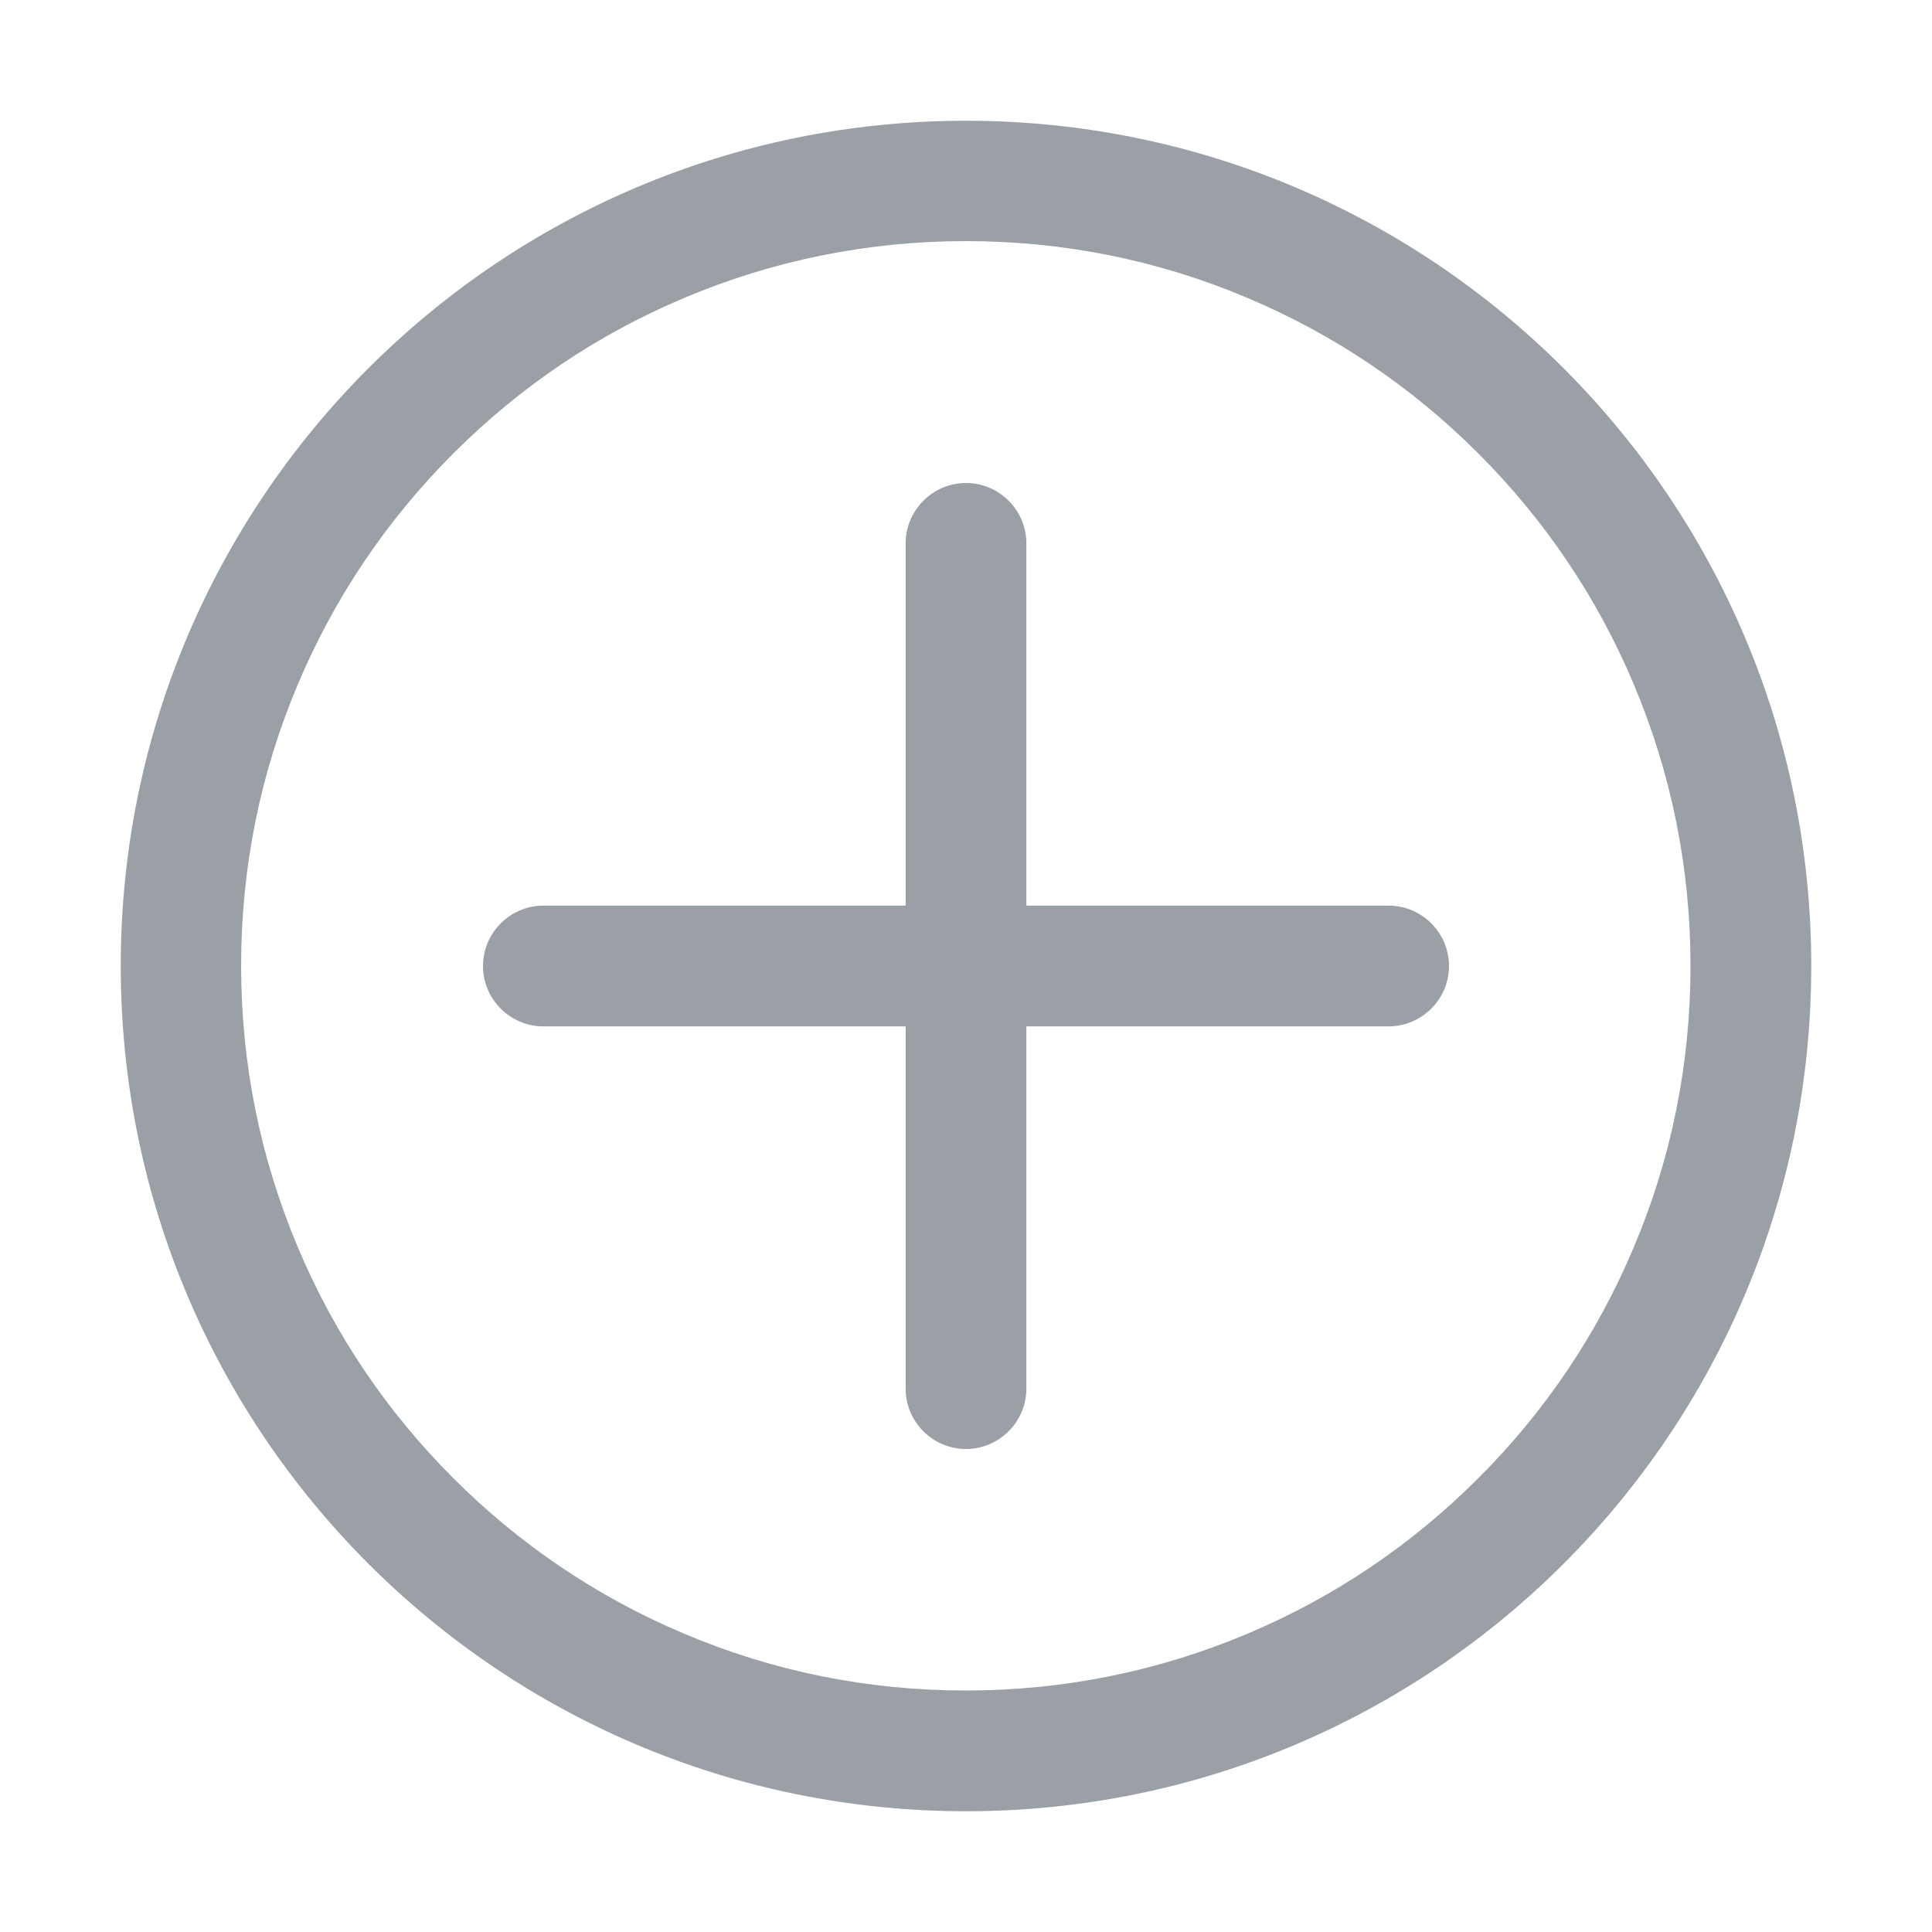 <?xml version="1.0" standalone="no"?><!DOCTYPE svg PUBLIC "-//W3C//DTD SVG 1.1//EN" "http://www.w3.org/Graphics/SVG/1.1/DTD/svg11.dtd"><svg t="1632629314294" class="icon" viewBox="0 0 1024 1024" version="1.1" xmlns="http://www.w3.org/2000/svg" p-id="2140" xmlns:xlink="http://www.w3.org/1999/xlink" width="200" height="200"><defs><style type="text/css"></style></defs><path d="M512 64C264.6 64 64 264.6 64 512s200.6 448 448 448 448-200.6 448-448S759.4 64 512 64z m271.5 719.5c-35.3 35.3-76.3 63-122.1 82.3-47.3 20-97.6 30.2-149.5 30.2-51.9 0-102.1-10.1-149.5-30.2-45.7-19.3-86.8-47-122.1-82.3s-63-76.3-82.3-122.1c-20-47.3-30.2-97.6-30.2-149.5s10.1-102.1 30.2-149.5c19.3-45.7 47-86.8 82.3-122.1s76.3-63 122.1-82.3c47.3-20 97.6-30.2 149.5-30.2 51.9 0 102.1 10.1 149.5 30.2 45.7 19.3 86.8 47 122.1 82.3s63 76.3 82.3 122.1c20 47.3 30.2 97.6 30.2 149.5S885.9 614 865.8 661.4c-19.3 45.8-47 86.9-82.3 122.1z" p-id="2141" fill="#9aa0a6"></path><path d="M544 288v448c0 17.6-14.4 32-32 32s-32-14.4-32-32V288c0-17.6 14.4-32 32-32s32 14.4 32 32z" p-id="2142" fill="#9aa0a6"></path><path d="M736 544H288c-17.6 0-32-14.4-32-32s14.4-32 32-32h448c17.6 0 32 14.4 32 32s-14.4 32-32 32z" p-id="2143" fill="#9aa0a6"></path></svg>